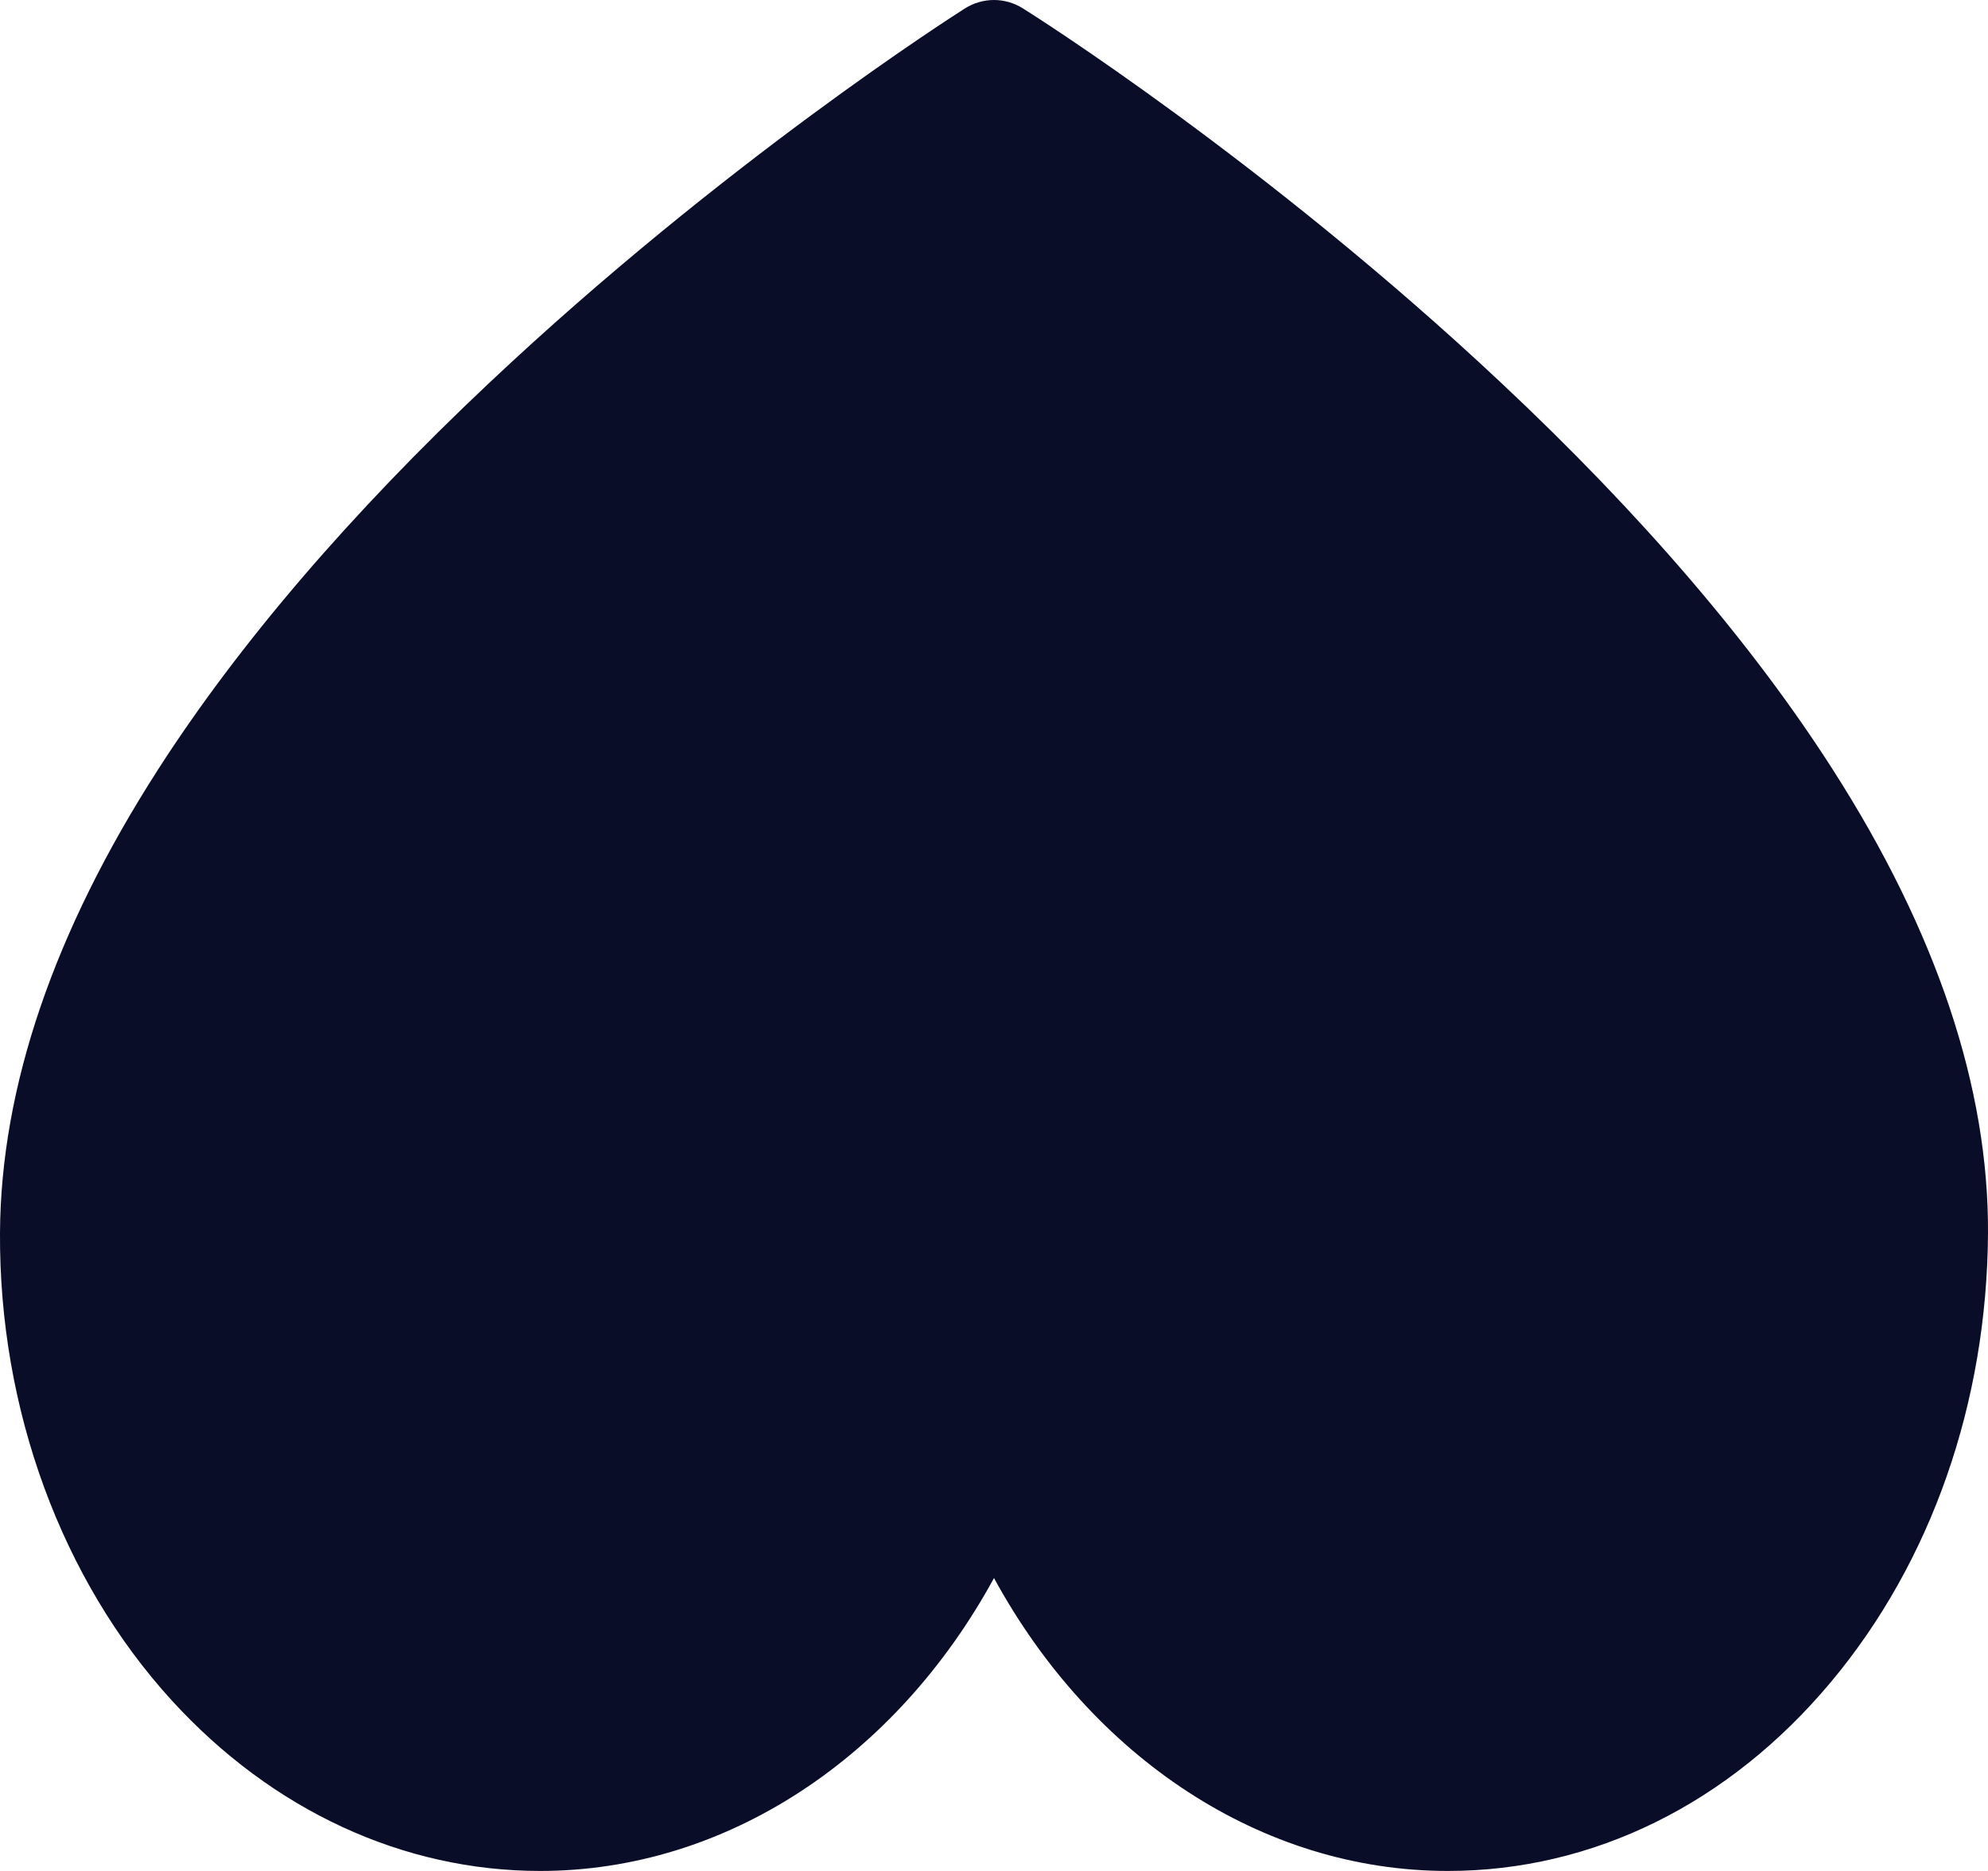 <svg width="17" height="16" viewBox="0 0 17 16" fill="none" xmlns="http://www.w3.org/2000/svg">
<path d="M8.5 -7.43093e-07C8.586 -7.35575e-07 8.672 0.024 8.749 0.073C8.833 0.125 10.821 1.381 12.837 3.274C14.032 4.395 14.986 5.508 15.672 6.58C16.561 7.968 17.007 9.303 17 10.548C16.991 11.996 16.515 13.359 15.657 14.384C14.786 15.426 13.622 16 12.381 16C10.791 16 9.337 15.031 8.5 13.495C7.663 15.03 6.209 16 4.619 16C3.447 16 2.328 15.482 1.469 14.542C0.527 13.51 -0.009 12.051 0 10.541C0.007 9.298 0.462 7.965 1.352 6.58C2.041 5.508 2.993 4.396 4.184 3.274C6.193 1.382 8.167 0.126 8.25 0.073C8.327 0.024 8.414 -7.50651e-07 8.5 -7.43093e-07Z" fill="#0A0D28"/>
</svg>
